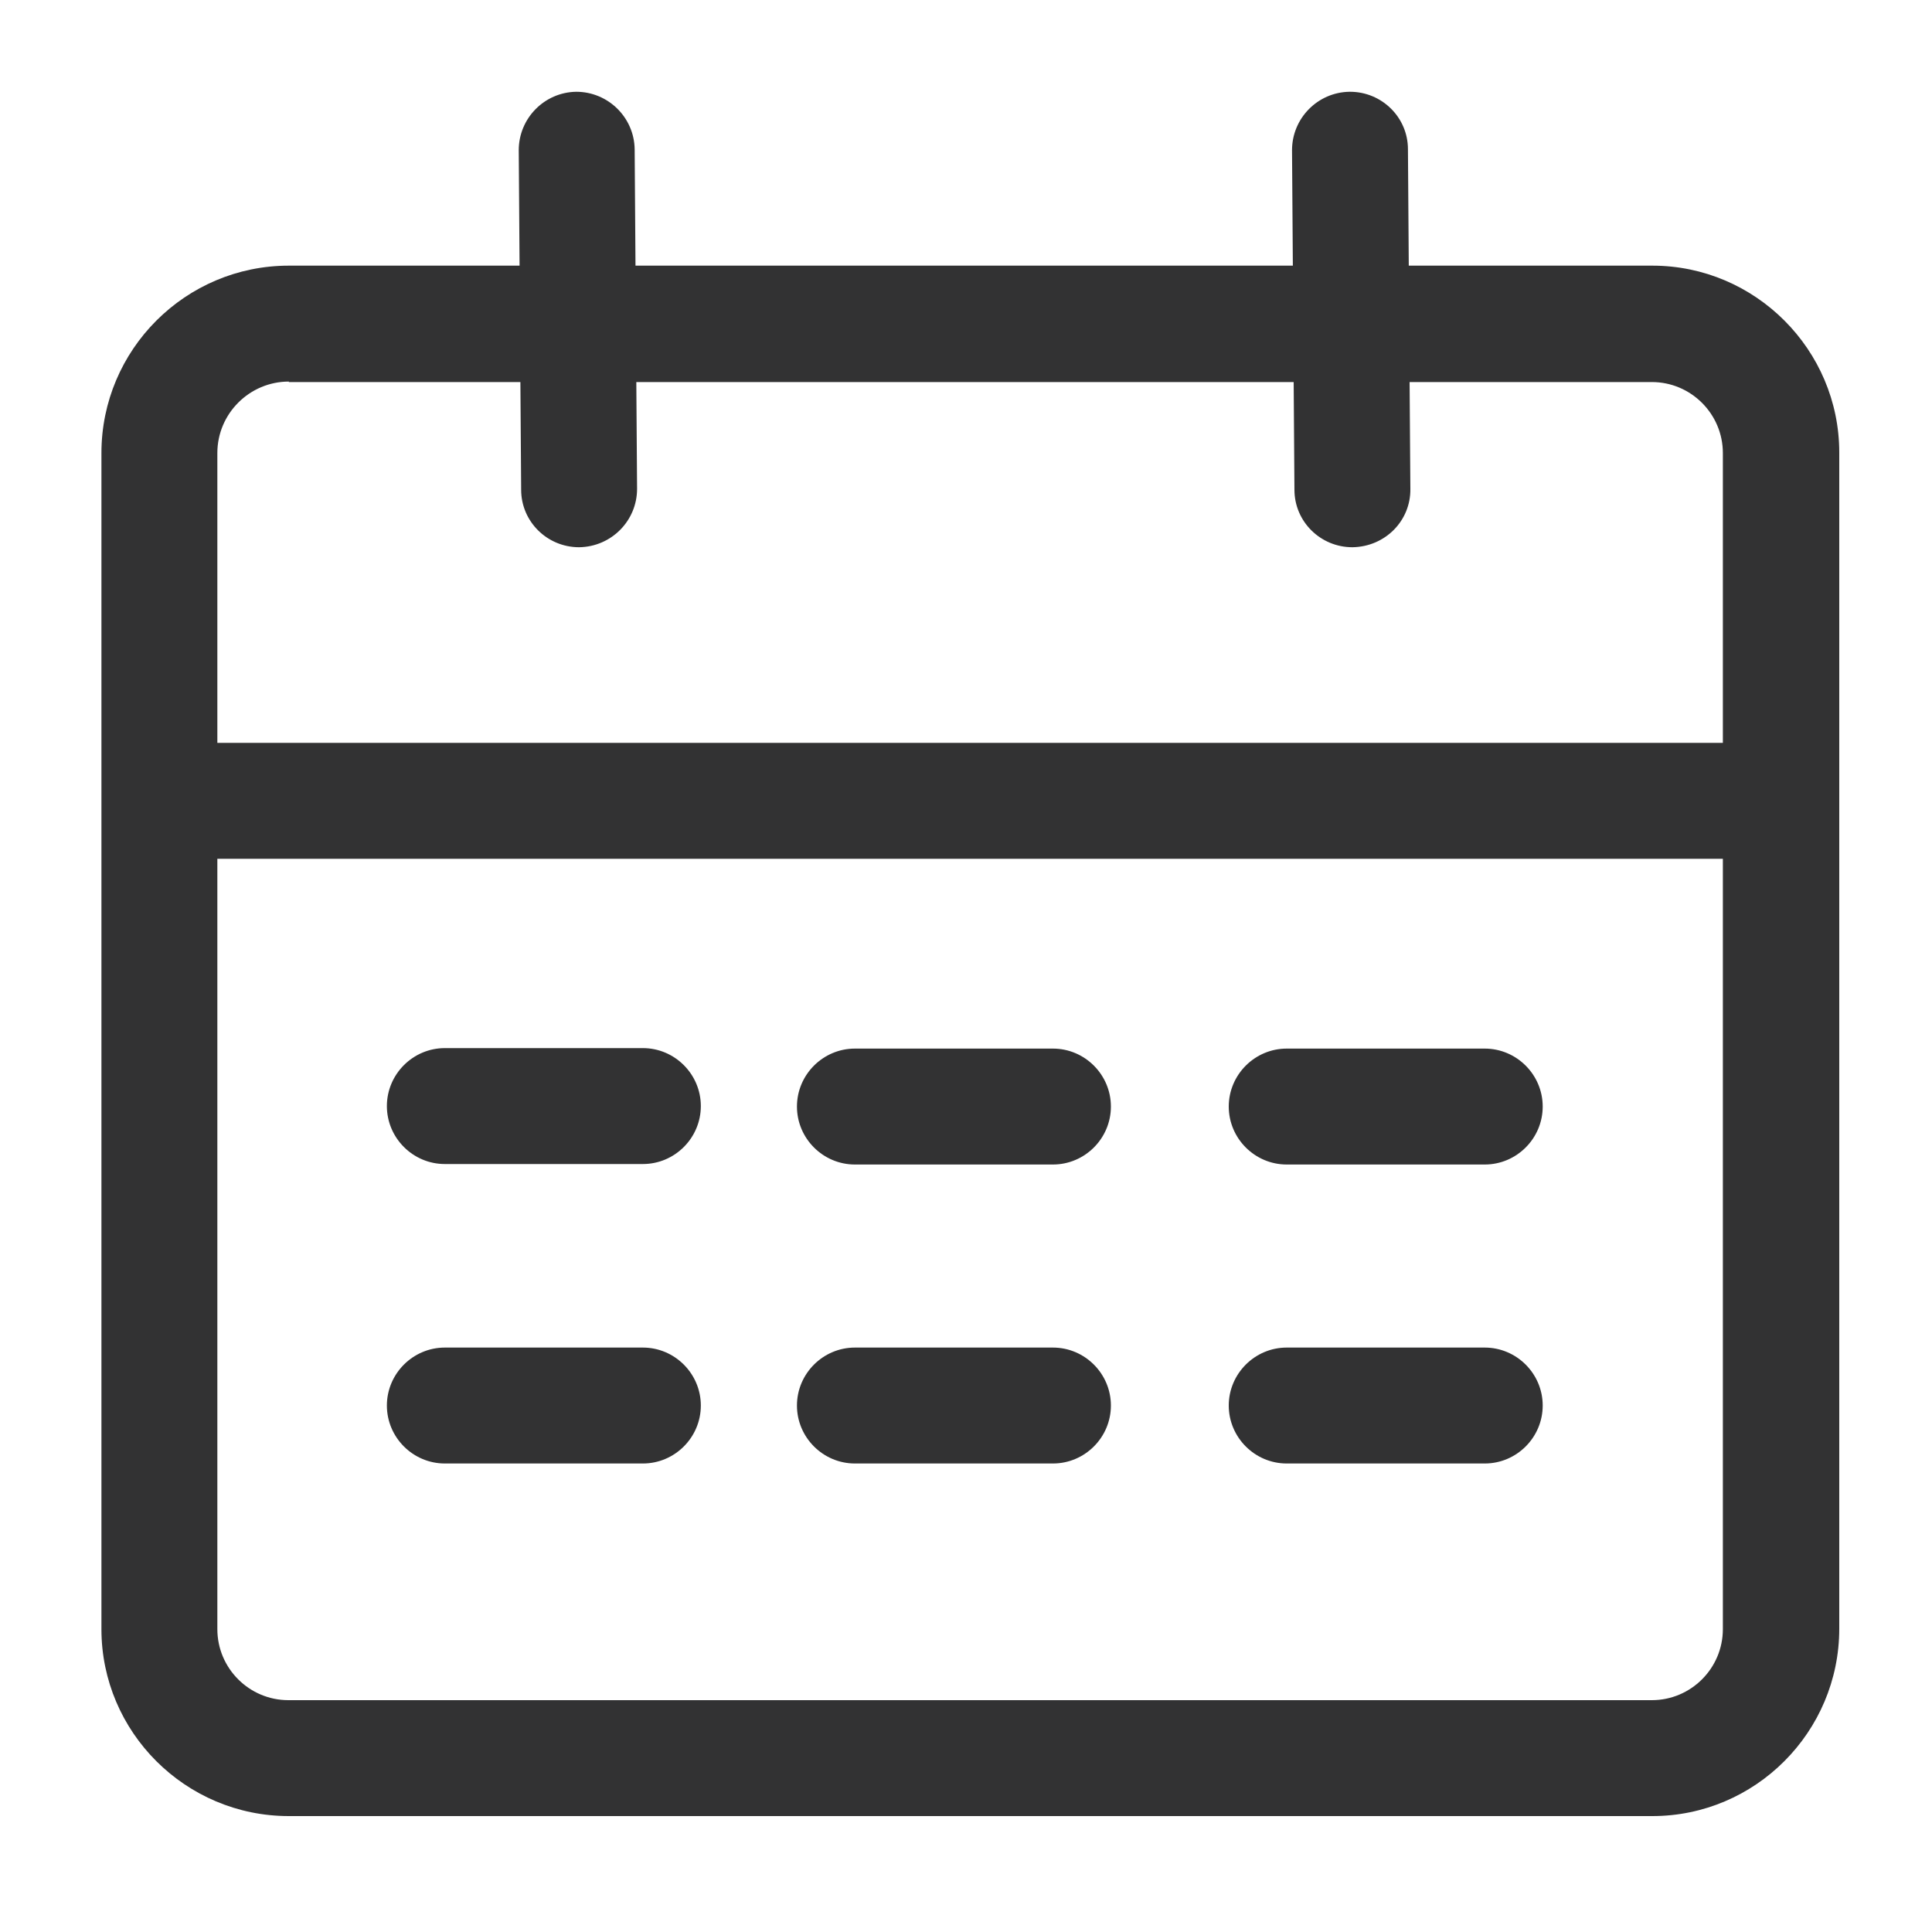 <svg t="1712480316583" class="icon" viewBox="0 0 1024 1024" version="1.1" xmlns="http://www.w3.org/2000/svg" p-id="5607" width="200" height="200"><path d="M875.776 962.56H153.088C98.304 962.56 53.76 918.016 53.76 863.488V240.128C53.76 185.344 98.304 140.8 153.088 140.8h722.688c54.528 0 99.072 44.544 99.072 99.072v623.36c0 54.784-44.544 99.328-99.072 99.328zM153.088 202.24C132.352 202.24 115.2 219.136 115.2 240.128v623.36c0 20.736 16.896 37.632 37.632 37.632H875.52c20.736 0 37.632-16.896 37.632-37.632V240.128c0-20.736-16.896-37.632-37.632-37.632H153.088z" fill="#323233" p-id="5608"></path><path d="M943.36 455.168H92.16c-16.896 0-30.72-13.824-30.72-30.72s13.824-30.72 30.72-30.72h851.2c16.896 0 30.72 13.824 30.72 30.72s-13.824 30.72-30.72 30.72zM306.944 290.048c-16.896 0-30.72-13.568-30.72-30.464l-1.28-179.968c0-16.896 13.568-30.72 30.464-30.976 16.896 0 30.72 13.568 30.976 30.464l1.28 179.968c0 16.896-13.568 30.72-30.72 30.976zM716.8 290.048c-16.896 0-30.72-13.568-30.72-30.464l-1.28-179.968c0-16.896 13.568-30.72 30.464-30.976h0.256c16.896 0 30.72 13.568 30.72 30.464l1.28 179.968c0.256 16.896-13.312 30.72-30.72 30.976 0.256 0 0.256 0 0 0zM340.736 616.96h-104.96c-16.896 0-30.72-13.824-30.72-30.72s13.824-30.72 30.72-30.72h104.96c16.896 0 30.72 13.824 30.72 30.72s-13.824 30.72-30.72 30.72zM340.736 775.68h-104.96c-16.896 0-30.72-13.824-30.72-30.72s13.824-30.72 30.72-30.72h104.96c16.896 0 30.72 13.824 30.72 30.72s-13.824 30.72-30.72 30.72zM558.08 617.216h-104.96c-16.896 0-30.72-13.824-30.72-30.72s13.824-30.72 30.72-30.72h104.96c16.896 0 30.72 13.824 30.72 30.72s-13.824 30.72-30.72 30.72zM558.08 775.68h-104.96c-16.896 0-30.72-13.824-30.72-30.72s13.824-30.72 30.72-30.72h104.96c16.896 0 30.72 13.824 30.72 30.72s-13.824 30.72-30.72 30.72zM786.944 617.216h-104.96c-16.896 0-30.72-13.824-30.72-30.72s13.824-30.72 30.72-30.72h104.96c16.896 0 30.72 13.824 30.72 30.72s-13.824 30.72-30.72 30.72zM786.944 775.68h-104.96c-16.896 0-30.72-13.824-30.72-30.72s13.824-30.72 30.72-30.72h104.96c16.896 0 30.72 13.824 30.72 30.72s-13.824 30.72-30.72 30.72z" fill="#323233" p-id="5609"></path></svg>